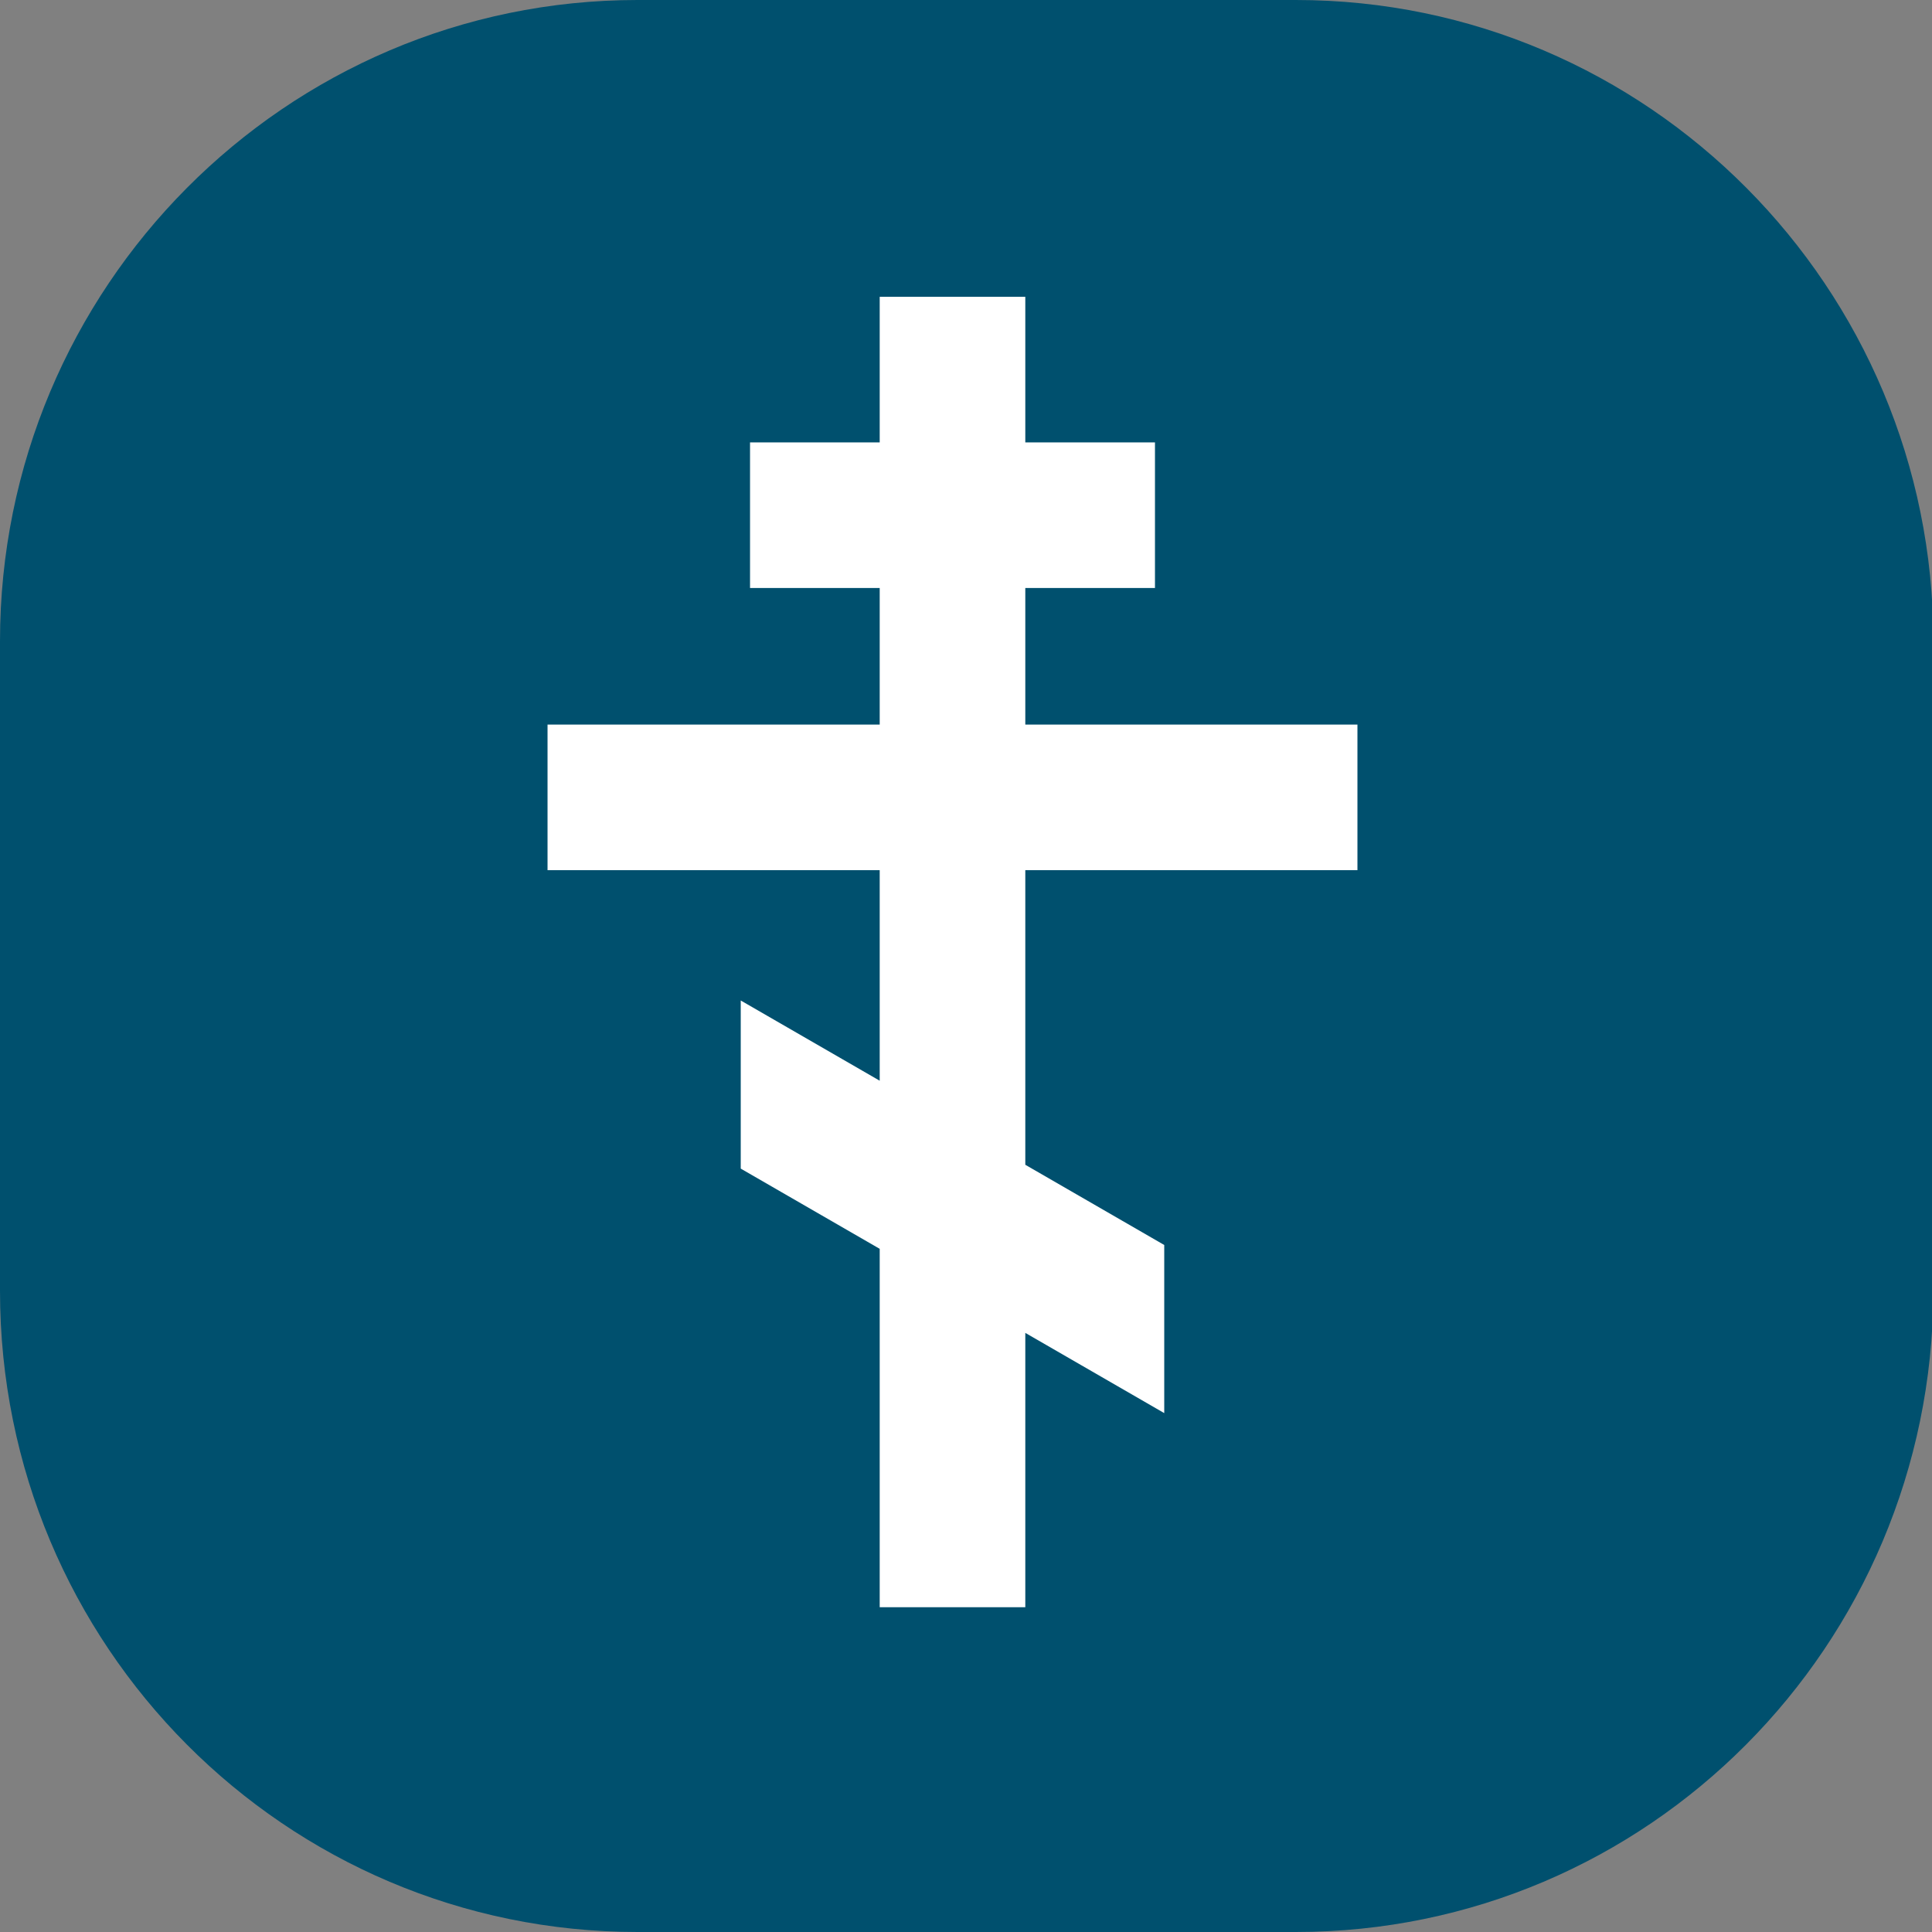 <svg width="69" height="69" viewBox="0 0 69 69" fill="none" xmlns="http://www.w3.org/2000/svg">
<rect x="0" y="0" width="69" height="69" fill="#808080" stroke="none"/>
<g clip-path="url(#clip0)">
<path d="M46.278 69H22.771C10.208 69 0 58.783 0 46.099V22.901C0 10.266 10.208 0 22.771 0H46.278C58.841 0 69.049 10.266 69.049 22.901V46.148C69 58.783 58.841 69 46.278 69Z" fill="#00506E"/>
<path d="M31.418 10.6V15.8H26.787V21H31.418V25.878H19.555V31.078H31.418V38.597L26.455 35.732V41.736L31.418 44.601V57.4H36.618V47.603L41.58 50.468V44.464L36.618 41.599V31.078H48.48V25.878H36.618V21H41.249V15.8H36.618V10.6H31.418Z" fill="white"/>
</g>
<defs>
<clipPath id="clip0">
<rect width="69" height="69" fill="white"/>
</clipPath>
</defs>
</svg>
